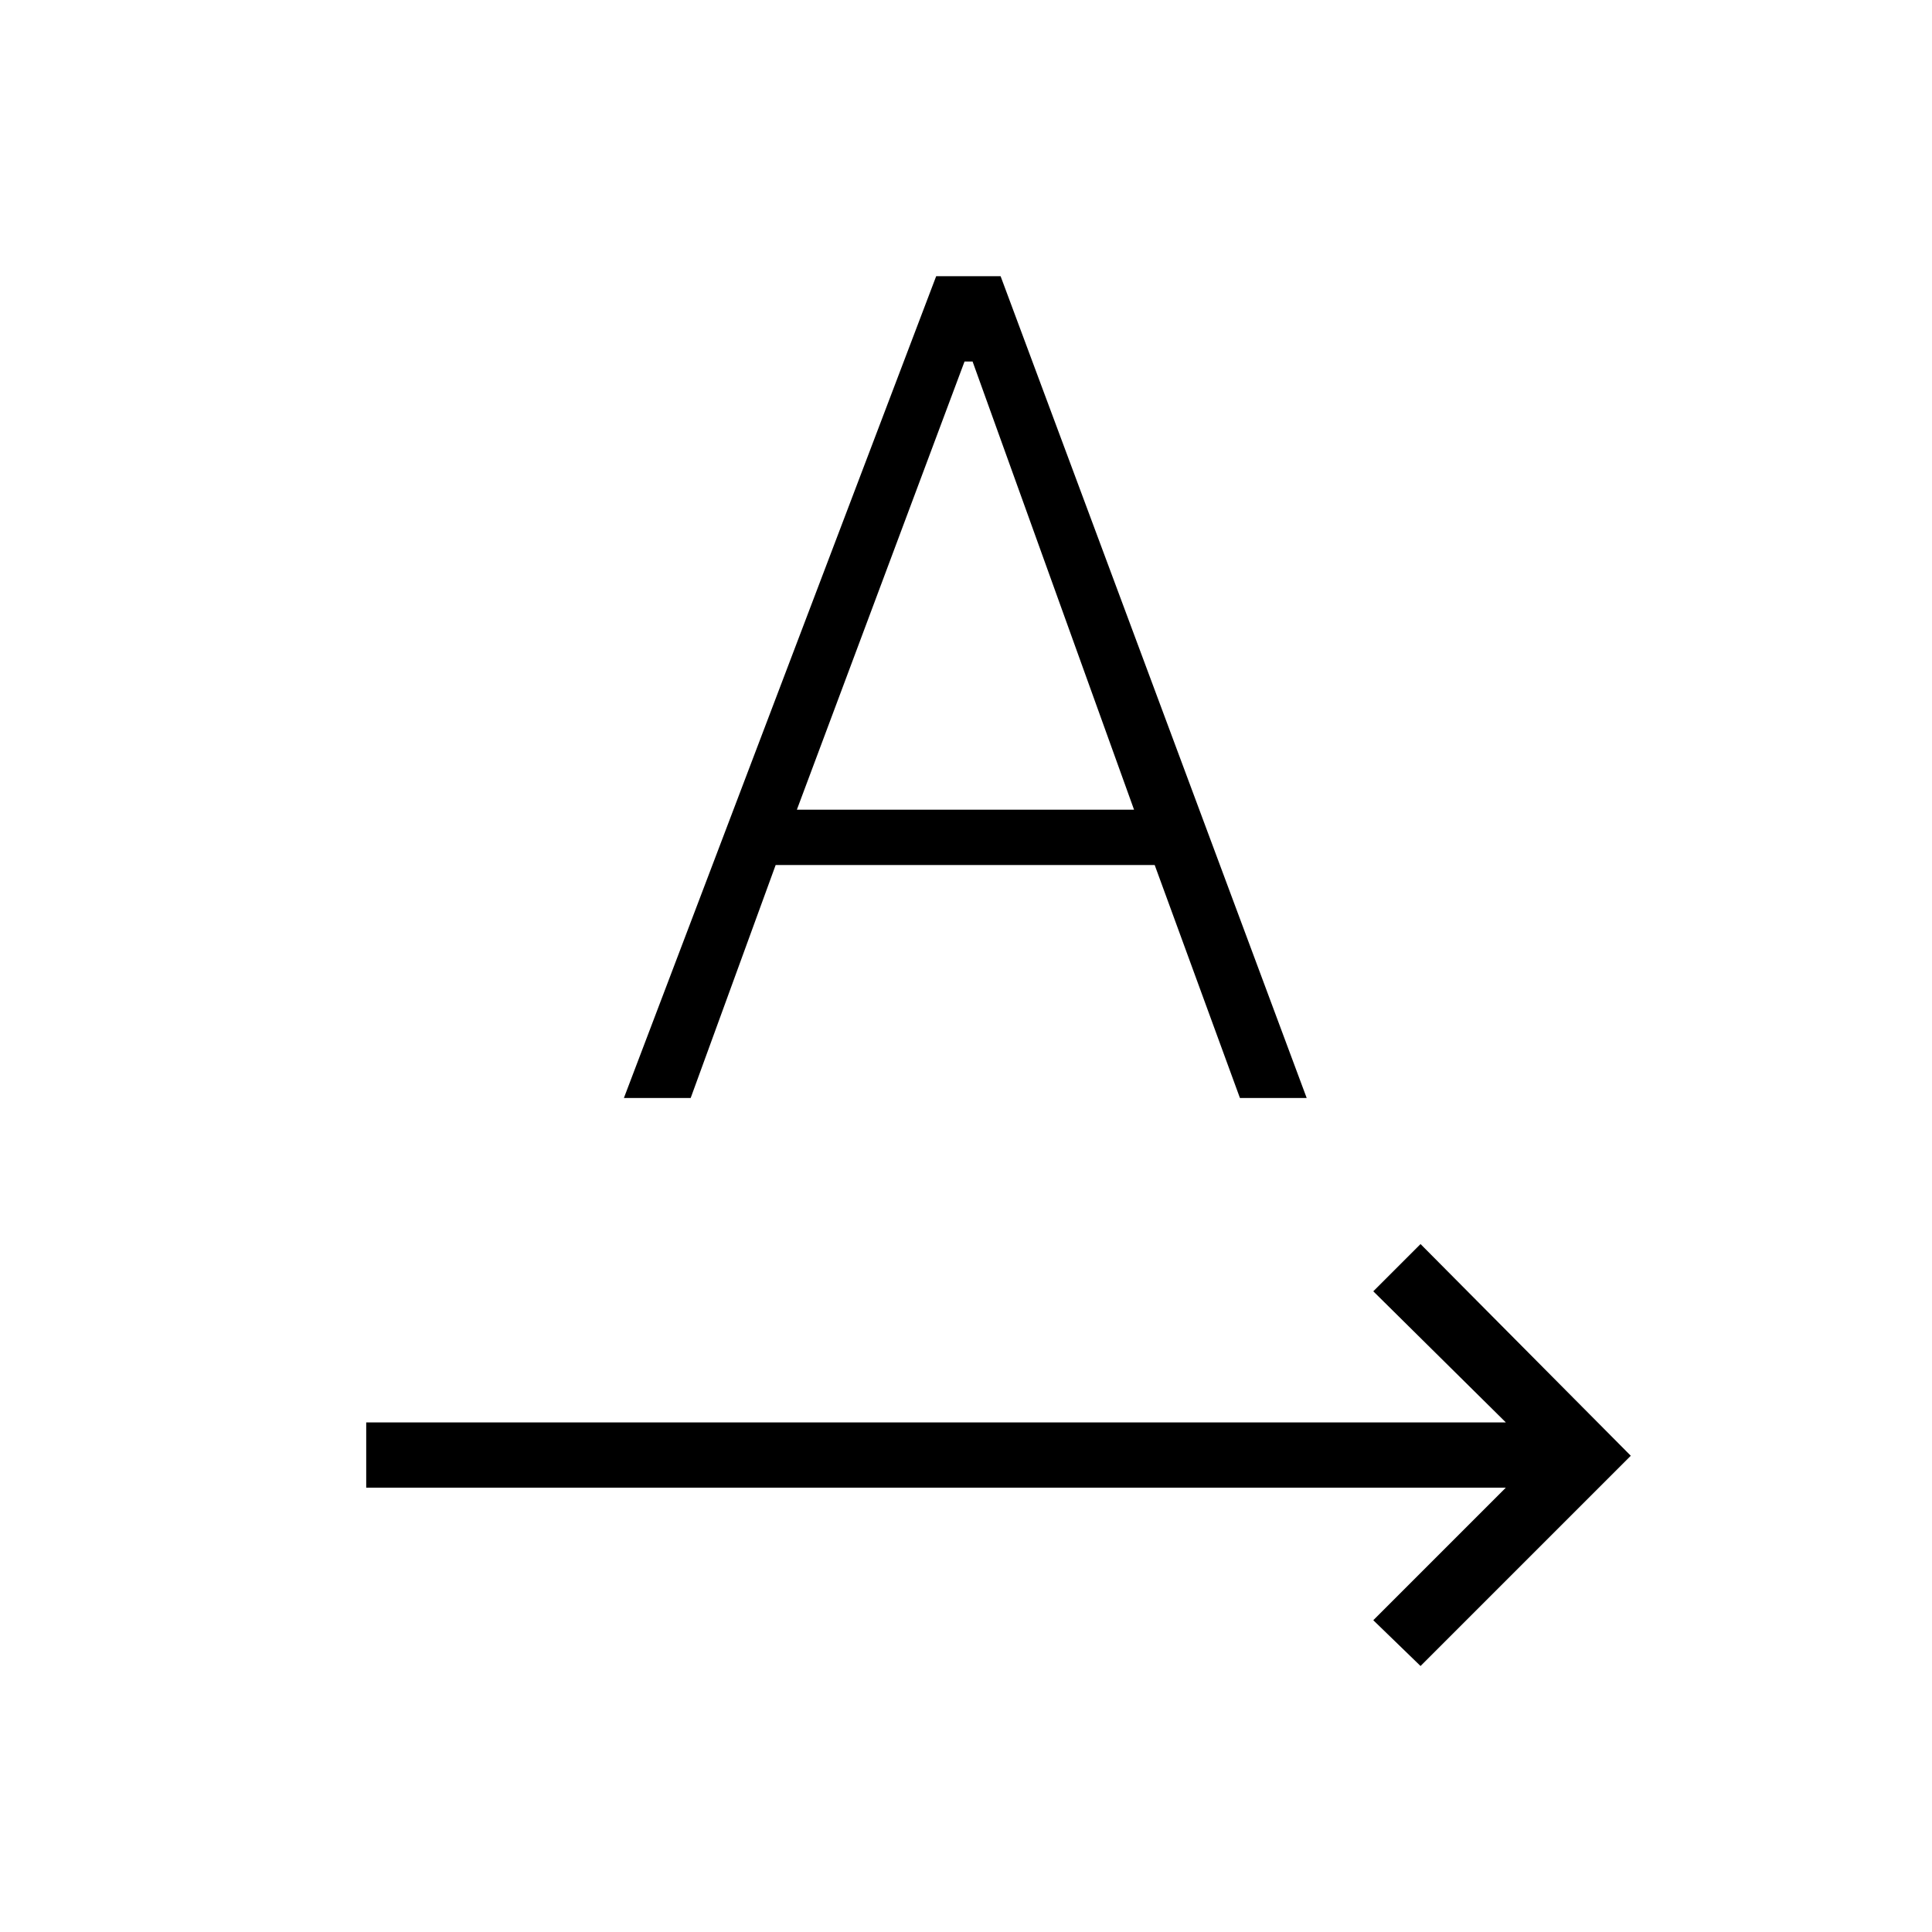 <svg xmlns="http://www.w3.org/2000/svg" height="40" viewBox="0 -960 960 960" width="40"><path d="M181.97-220.78v-32.44h566.27l-65.86-65.14 23.48-23.47 104.47 105.19-104.47 104.47-23.48-22.75 65.86-65.86H181.97Zm128.04-193.63 155.18-408.36h32l152.1 408.36h-33.17l-42.36-115.77H385.42l-42.23 115.77h-33.18Zm85.95-143.26H563.5l-80.23-222.69h-4l-83.31 222.69Z"/></svg>